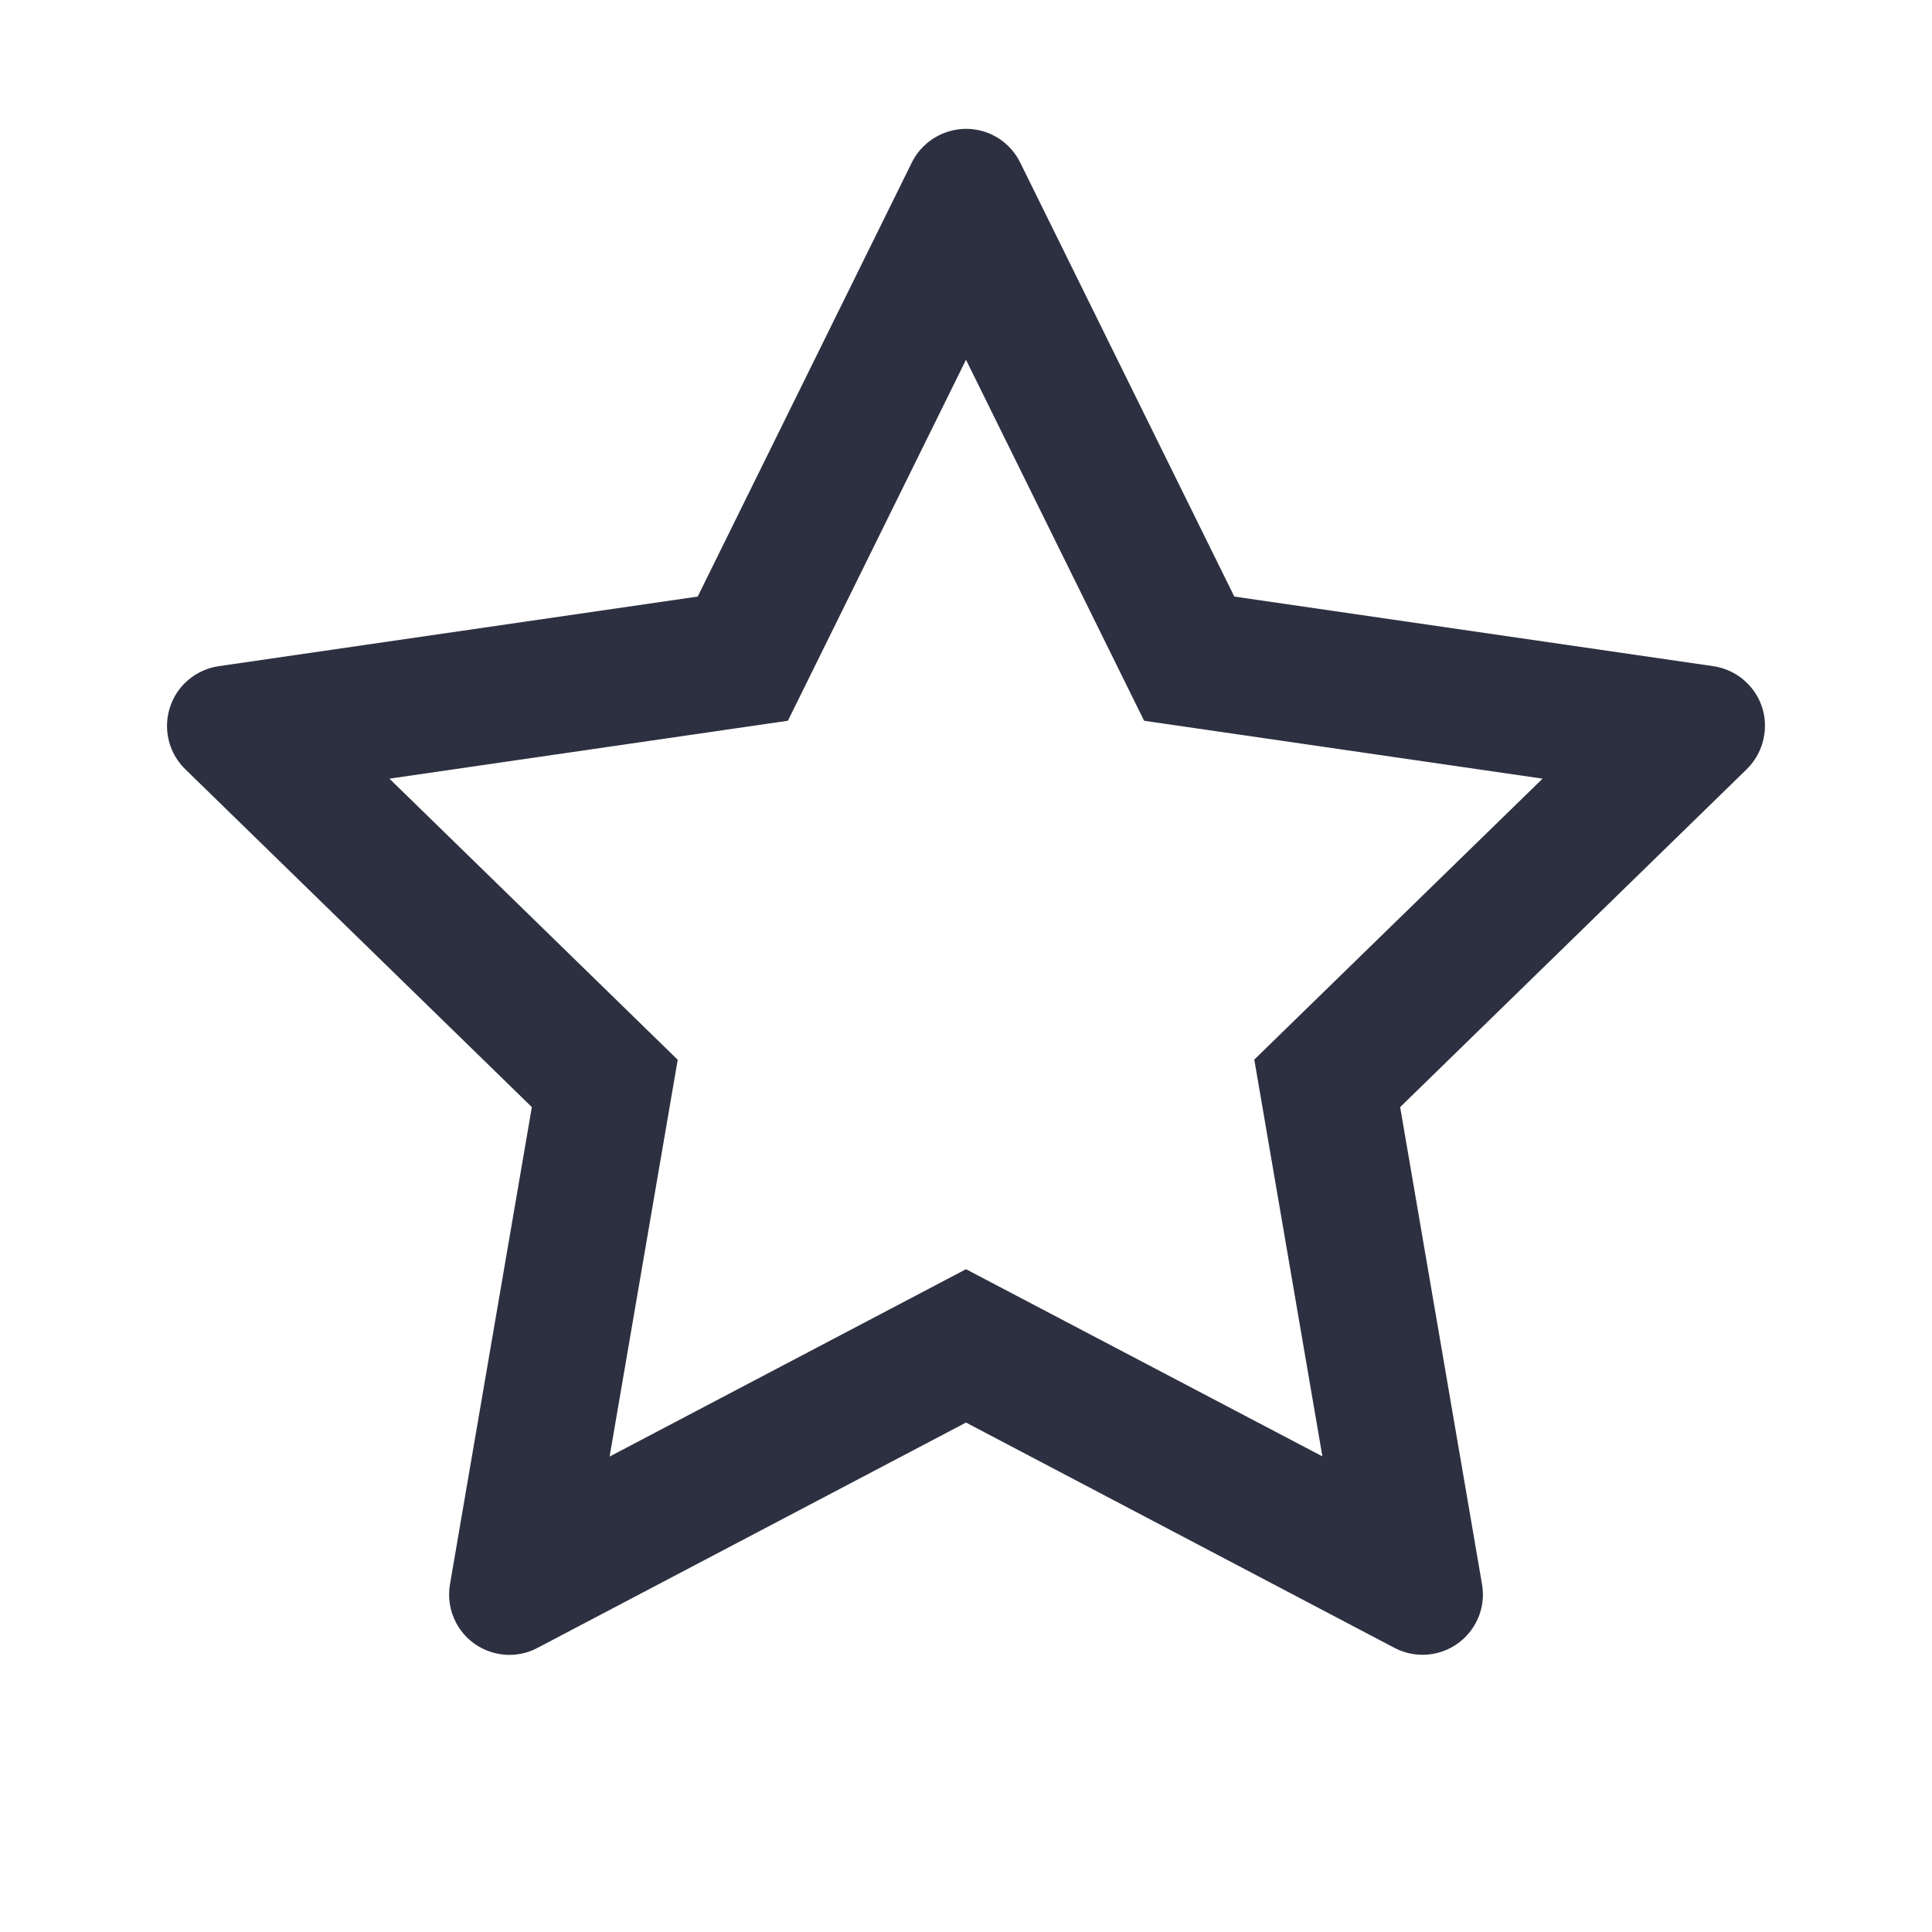 <?xml version="1.0" encoding="UTF-8"?>
<svg width="32px" height="32px" viewBox="0 0 32 32" version="1.1" xmlns="http://www.w3.org/2000/svg" xmlns:xlink="http://www.w3.org/1999/xlink">
    <!-- Generator: Sketch 59 (86127) - https://sketch.com -->
    <title>icons/star</title>
    <desc>Created with Sketch.</desc>
    <g id="icons/star" stroke="none" stroke-width="1" fill="none" fill-rule="evenodd">
        <rect id="Rectangle" fill="#2D3040" fill-rule="nonzero" opacity="0" x="0" y="0" width="32" height="32"></rect>
        <path d="M28.378,11.034 L20.444,9.881 L16.897,2.691 C16.8,2.494 16.641,2.334 16.444,2.237 C15.95,1.994 15.35,2.197 15.103,2.691 L11.556,9.881 L3.622,11.034 C3.403,11.066 3.203,11.169 3.05,11.325 C2.666,11.722 2.672,12.353 3.069,12.741 L8.809,18.337 L7.453,26.241 C7.416,26.456 7.45,26.681 7.553,26.875 C7.809,27.363 8.416,27.553 8.903,27.294 L16,23.562 L23.097,27.294 C23.291,27.397 23.516,27.431 23.731,27.394 C24.275,27.3 24.641,26.784 24.547,26.241 L23.191,18.337 L28.931,12.741 C29.087,12.588 29.191,12.387 29.222,12.169 C29.306,11.622 28.925,11.116 28.378,11.034 Z M20.775,17.55 L21.903,24.122 L16,21.022 L10.097,24.125 L11.225,17.553 L6.45,12.897 L13.05,11.938 L16,5.959 L18.95,11.938 L25.55,12.897 L20.775,17.55 Z" id="Shape" fill="#2D3040" fill-rule="nonzero"></path>
    </g>
</svg>
